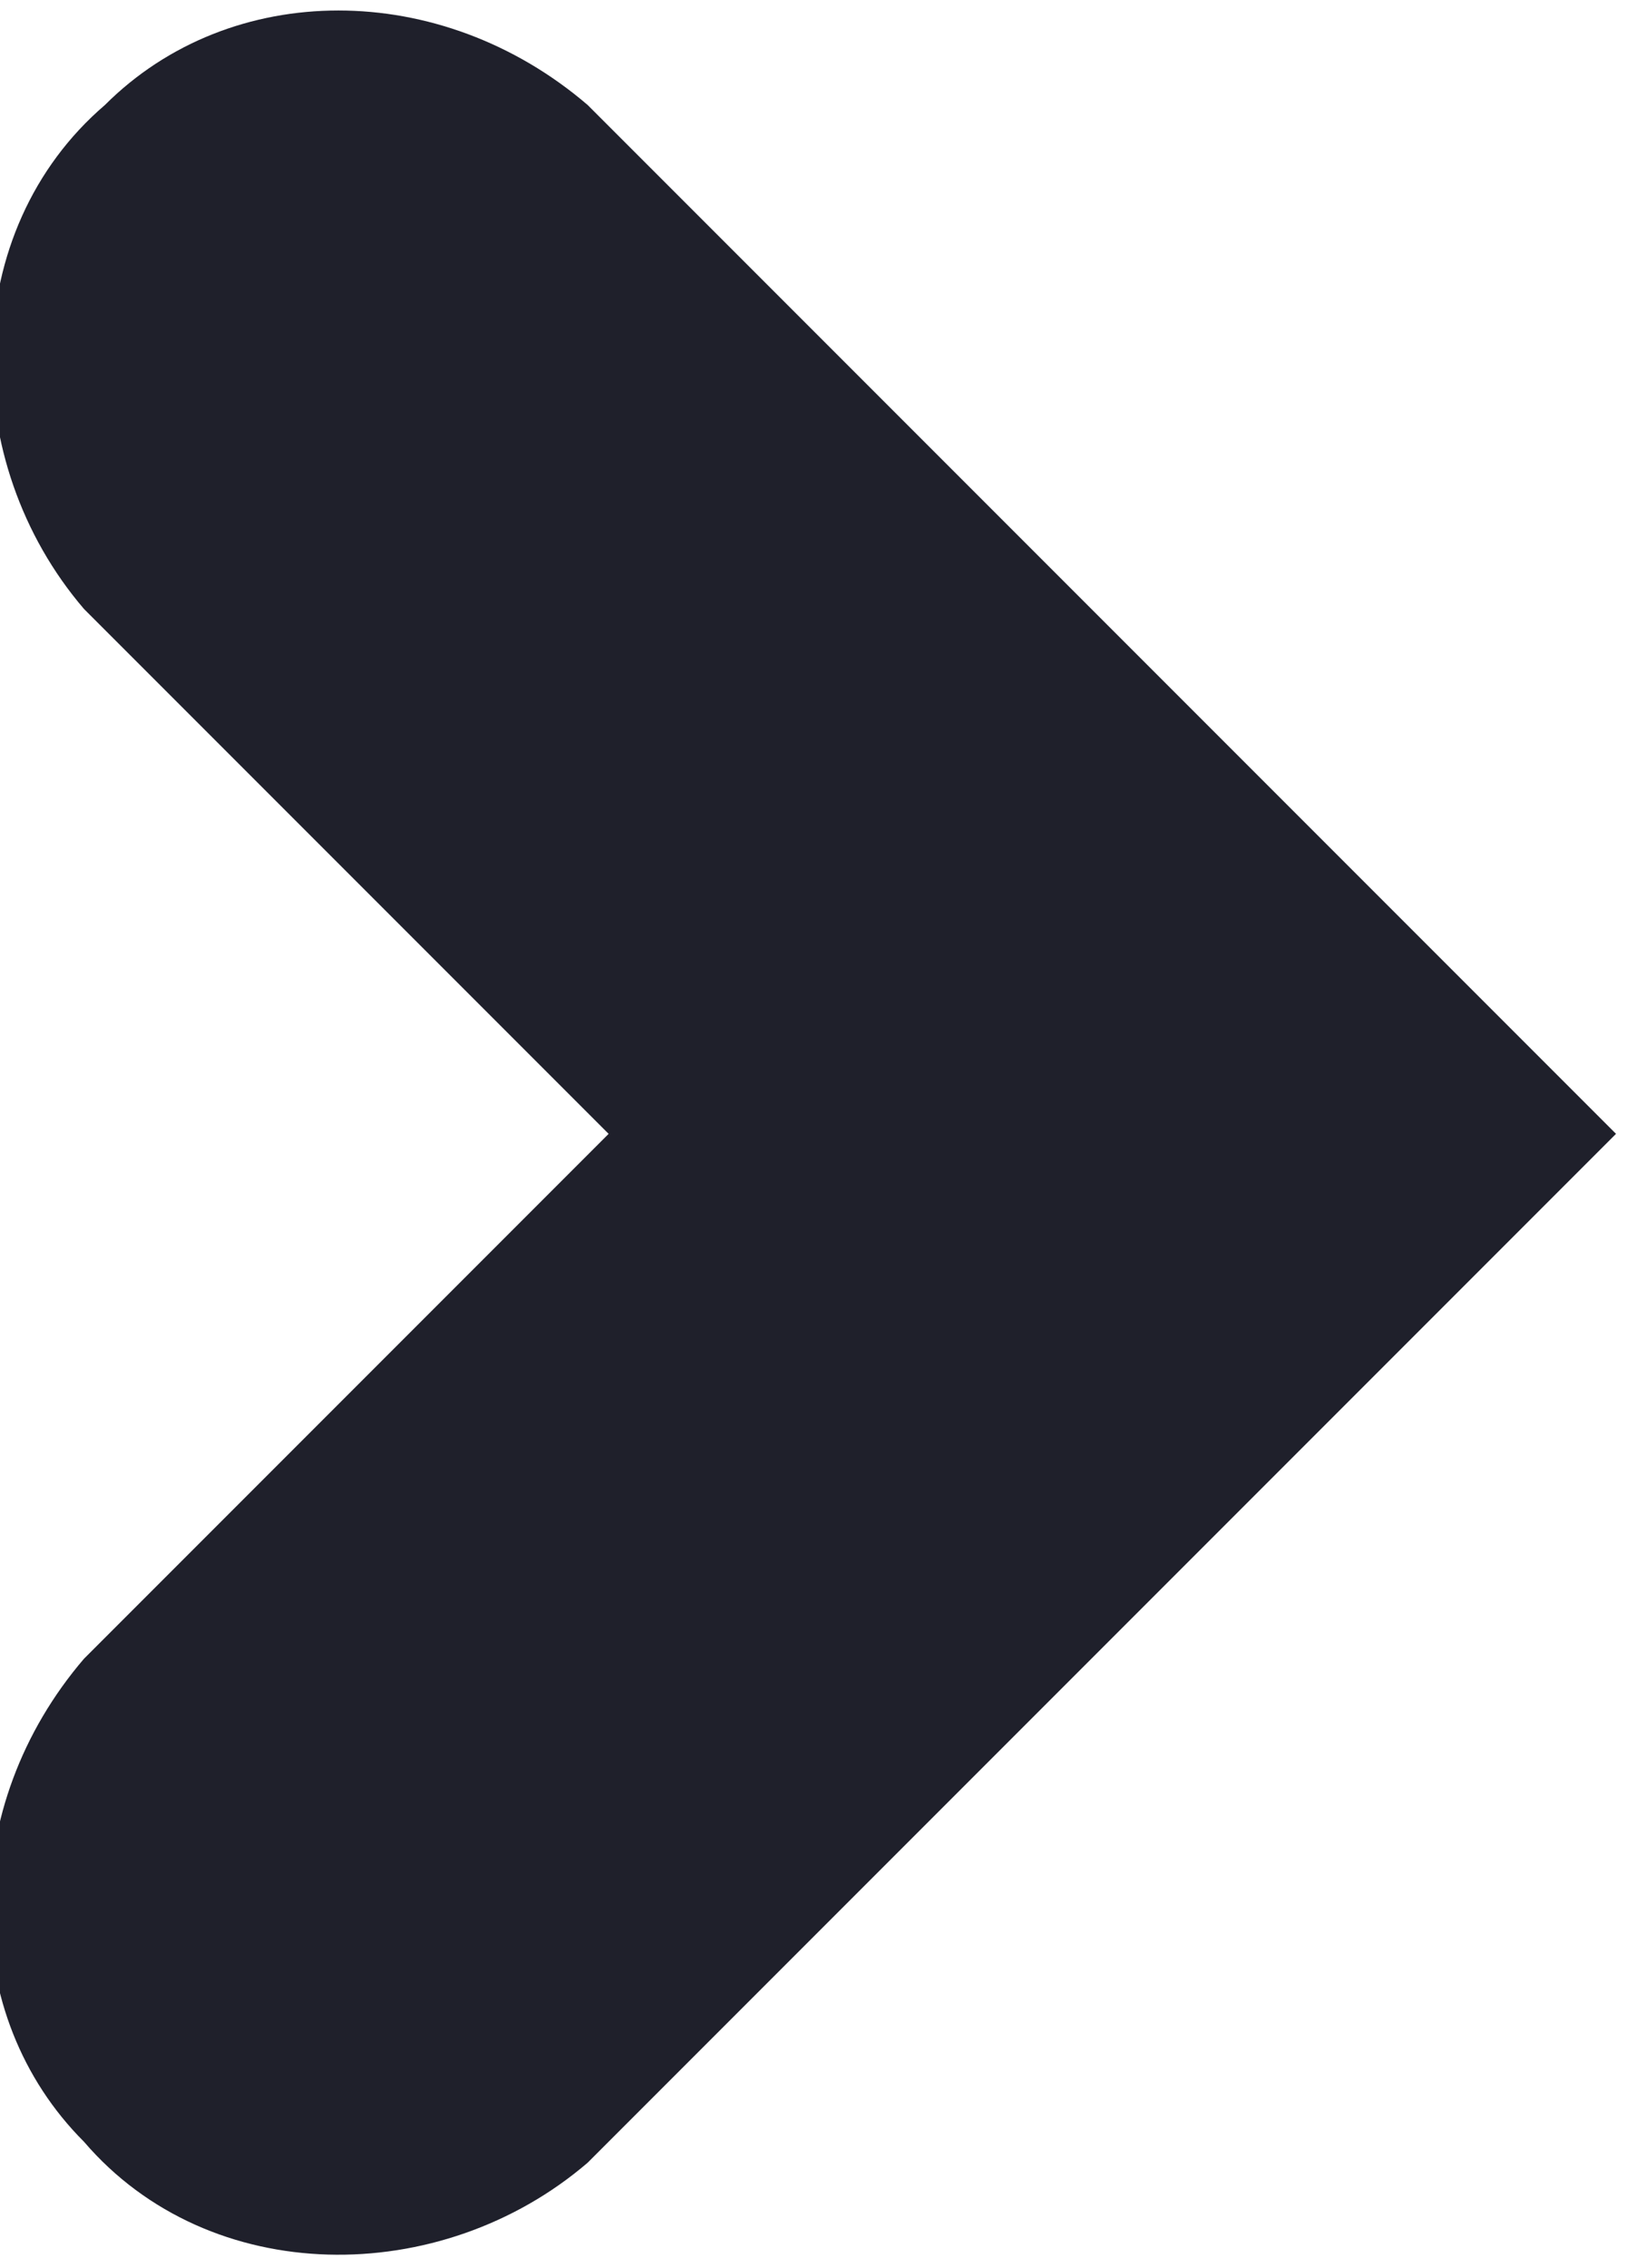 <?xml version="1.0" encoding="utf-8"?>
<!-- Generator: Adobe Illustrator 24.3.0, SVG Export Plug-In . SVG Version: 6.00 Build 0)  -->
<svg version="1.1" id="Layer_1" xmlns="http://www.w3.org/2000/svg" xmlns:xlink="http://www.w3.org/1999/xlink" x="0px" y="0px"
	 viewBox="0 0 7.8 10.8" style="enable-background:new 0 0 7.8 10.8;" xml:space="preserve">
<style type="text/css">
	.st0{fill:#1F202B;}
</style>
<path id="Tracé_14514" class="st0" d="M7.7,5.4l-4.9,4.9c-0.7,0.6-1.8,0.6-2.4-0.1c-0.6-0.6-0.6-1.6,0-2.3l2.5-2.5L0.4,2.9
	c-0.6-0.7-0.6-1.8,0.1-2.4c0.6-0.6,1.6-0.6,2.3,0L7.7,5.4z"/>
</svg>
